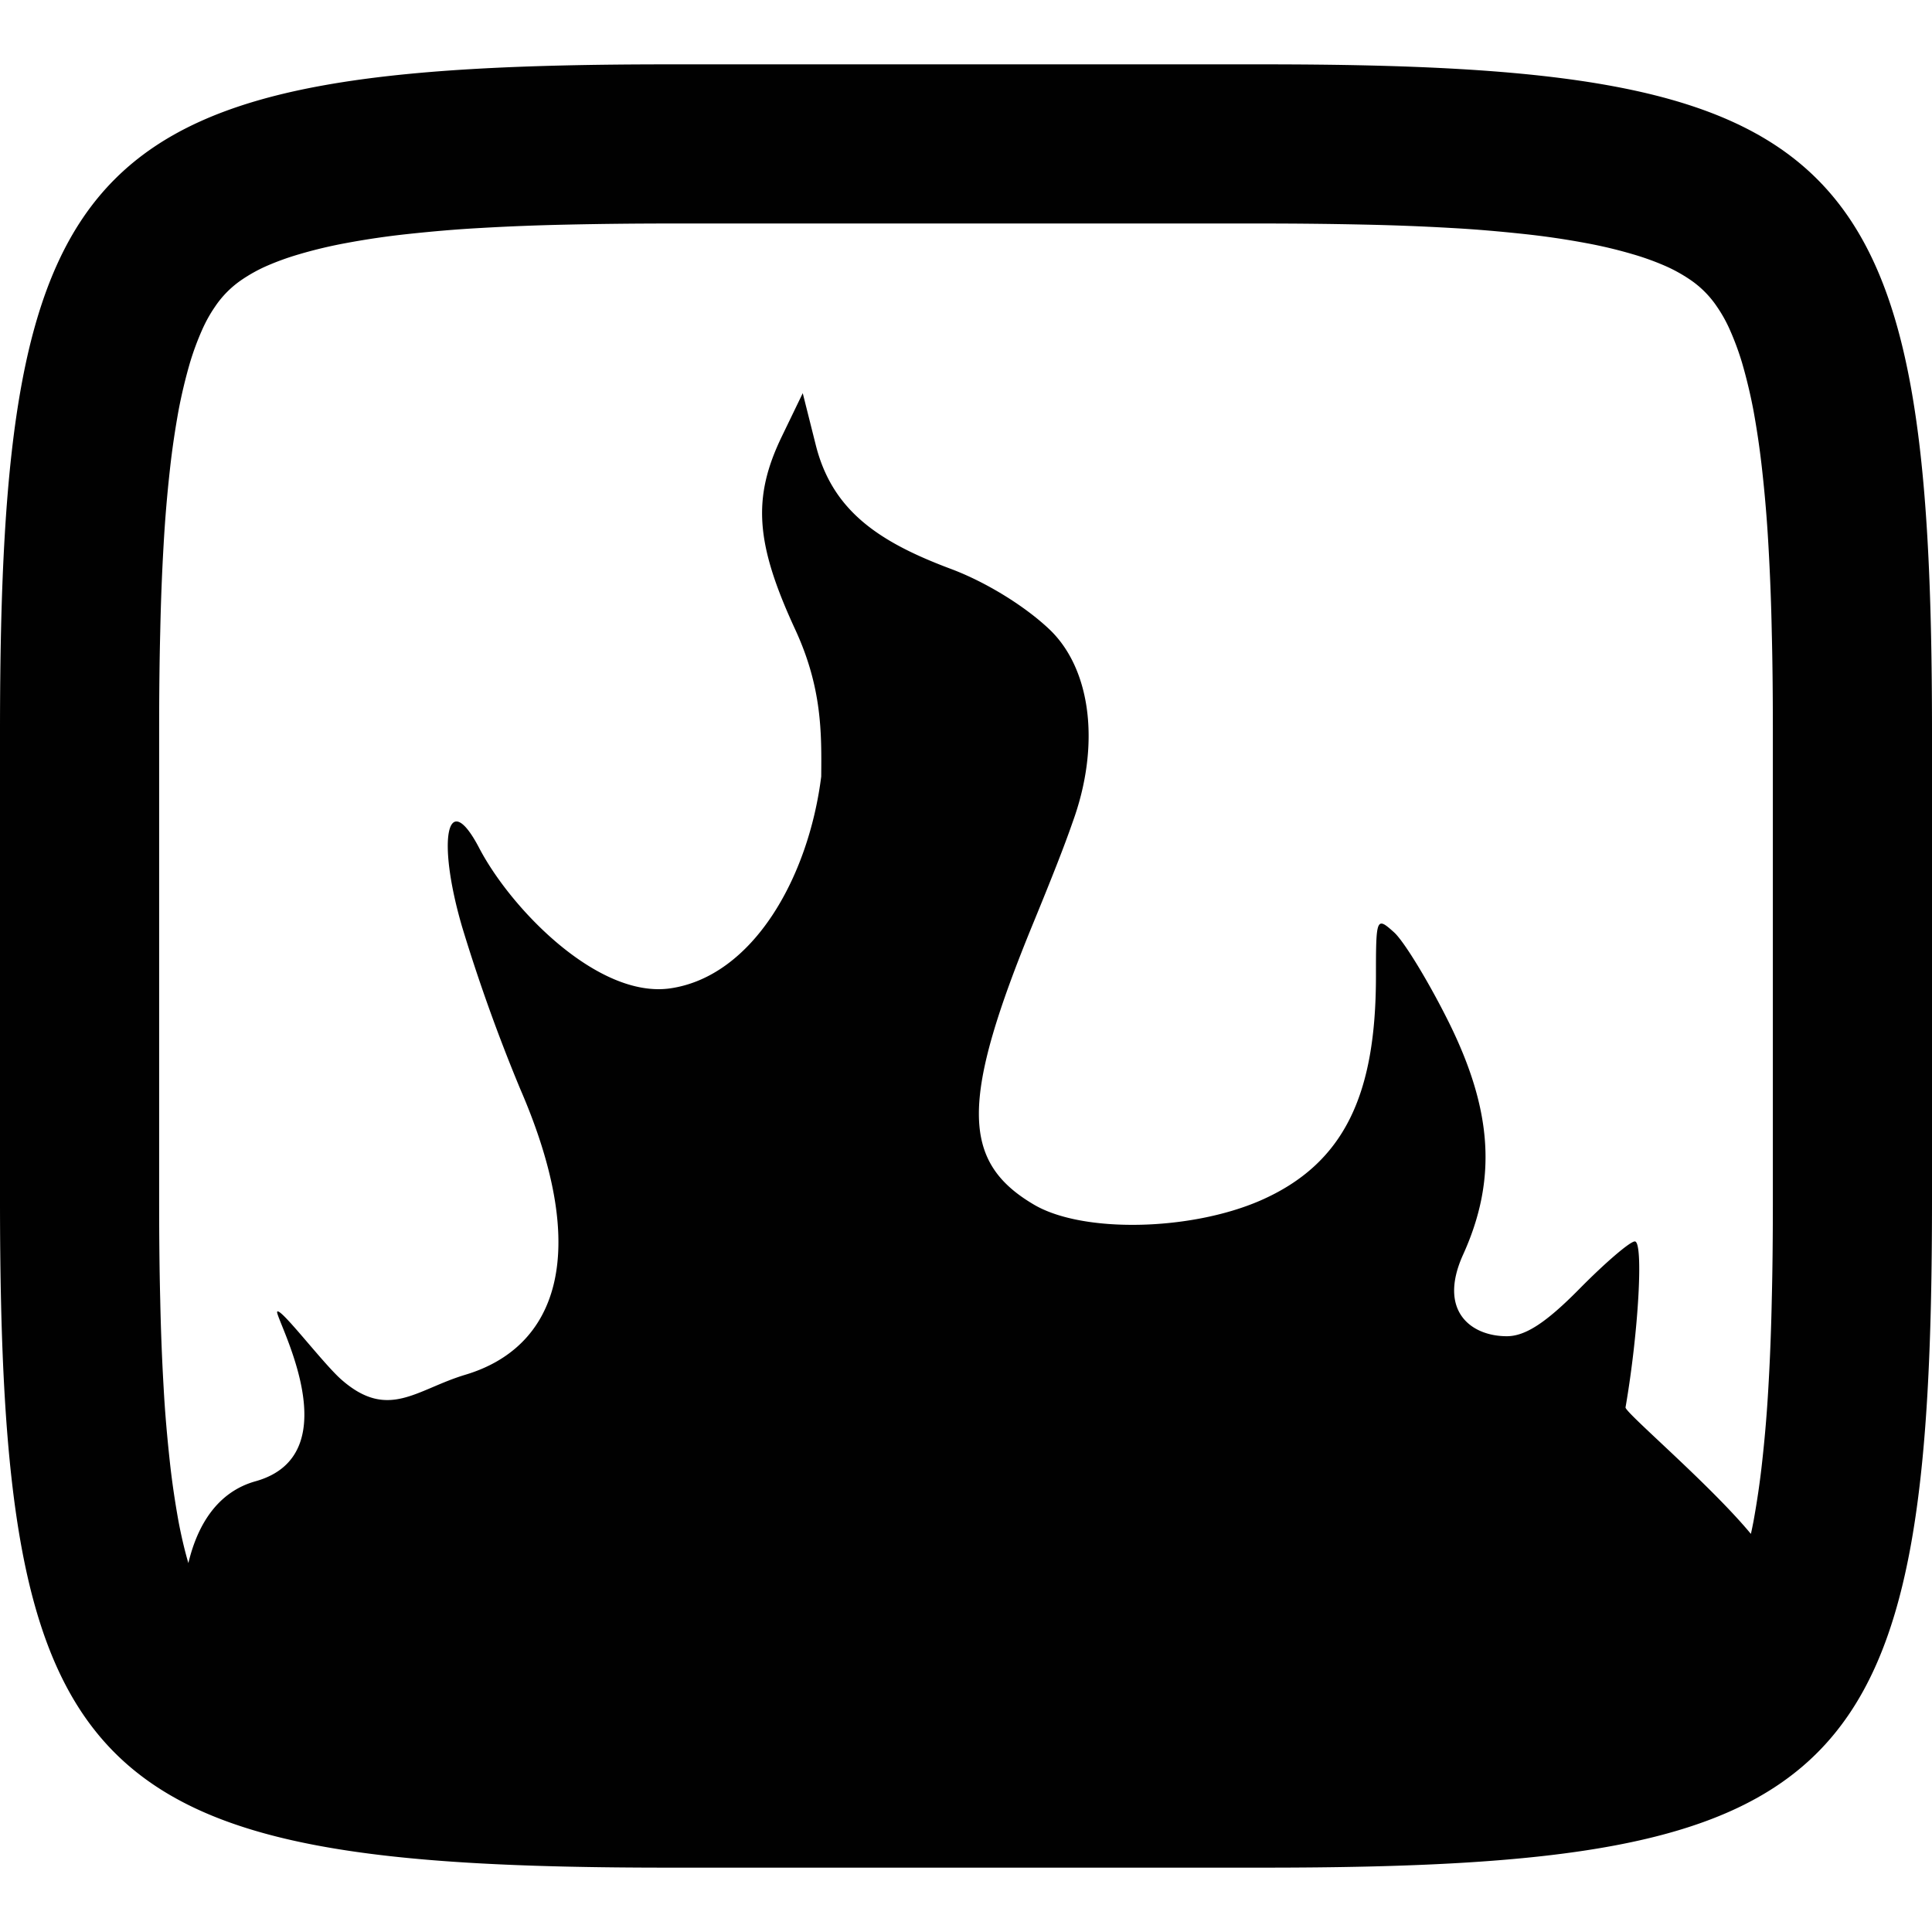 <svg xmlns="http://www.w3.org/2000/svg" style="isolation:isolate" width="16" height="16"><defs><style id="current-color-scheme" type="text/css"></style><linearGradient id="arrongin" x1="0%" x2="0%" y1="0%" y2="100%"><stop offset="0%" stop-color="#dd9b44"/><stop offset="100%" stop-color="#ad6c16"/></linearGradient><linearGradient id="aurora" x1="0%" x2="0%" y1="0%" y2="100%"><stop offset="0%" stop-color="#09d4df"/><stop offset="100%" stop-color="#9269f4"/></linearGradient><linearGradient id="fitdance" x1="0%" x2="0%" y1="0%" y2="100%"><stop offset="0%" stop-color="#1ad6ab"/><stop offset="100%" stop-color="#329db6"/></linearGradient><linearGradient id="oomox" x1="0%" x2="0%" y1="0%" y2="100%"><stop offset="0%" stop-color="#efefe7"/><stop offset="100%" stop-color="#8f8f8b"/></linearGradient><linearGradient id="rainblue" x1="0%" x2="0%" y1="0%" y2="100%"><stop offset="0%" stop-color="#00f260"/><stop offset="100%" stop-color="#0575e6"/></linearGradient><linearGradient id="sunrise" x1="0%" x2="0%" y1="0%" y2="100%"><stop offset="0%" stop-color="#ff8501"/><stop offset="100%" stop-color="#ffcb01"/></linearGradient><linearGradient id="telinkrin" x1="0%" x2="0%" y1="0%" y2="100%"><stop offset="0%" stop-color="#b2ced6"/><stop offset="100%" stop-color="#6da5b7"/></linearGradient><linearGradient id="60spsycho" x1="0%" x2="0%" y1="0%" y2="100%"><stop offset="0%" stop-color="#df5940"/><stop offset="25%" stop-color="#d8d15f"/><stop offset="50%" stop-color="#e9882a"/><stop offset="100%" stop-color="#279362"/></linearGradient><linearGradient id="90ssummer" x1="0%" x2="0%" y1="0%" y2="100%"><stop offset="0%" stop-color="#f618c7"/><stop offset="20%" stop-color="#94ffab"/><stop offset="50%" stop-color="#fbfd54"/><stop offset="100%" stop-color="#0f83ae"/></linearGradient><linearGradient id="cyberneon" x1="0%" x2="0%" y1="0%" y2="100%"><stop offset="0" stop-color="#0abdc6"/><stop offset="1" stop-color="#ea00d9"/></linearGradient></defs><path fill-rule="evenodd" d="M1.56 12.945c.075-.316.241-.59.557-.678.808-.227.148-1.374.179-1.405.031-.031.38.431.532.564.388.34.619.081 1.026-.041.742-.222 1.055-.98.455-2.365a14.355 14.355 0 0 1-.482-1.344c-.214-.732-.122-1.157.141-.654.264.506.986 1.25 1.584 1.163.681-.1 1.143-.913 1.249-1.754.003-.358.008-.734-.215-1.217-.331-.716-.357-1.092-.11-1.602l.172-.356.108.43c.137.545.523.803 1.123 1.027.287.108.611.307.816.503.343.331.419.959.188 1.593-.071.205-.174.465-.32.821-.609 1.479-.608 1.99.001 2.347.402.236 1.289.218 1.87-.033.708-.308.96-.89.961-1.855 0-.492.003-.5.151-.367.083.076.285.408.45.739.366.737.402 1.31.12 1.931-.209.463.064.674.363.674.153 0 .325-.112.601-.392.213-.216.419-.393.459-.393.073 0 .031.75-.077 1.374-.01.038.696.635 1.038 1.048.008-.033.014-.066.021-.1.03-.166.055-.334.073-.502a11.3 11.3 0 0 0 .051-.612c.014-.24.023-.48.028-.721.007-.276.009-.553.009-.829V6.062v-.001c0-.276-.002-.553-.009-.829a19.216 19.216 0 0 0-.028-.721 11.3 11.3 0 0 0-.051-.612 7.055 7.055 0 0 0-.073-.502 4.313 4.313 0 0 0-.093-.389 2.306 2.306 0 0 0-.104-.281 1.165 1.165 0 0 0-.104-.186.825.825 0 0 0-.228-.228 1.3 1.3 0 0 0-.186-.104 2.214 2.214 0 0 0-.282-.103 3.808 3.808 0 0 0-.39-.093 6.627 6.627 0 0 0-.503-.074c-.204-.022-.408-.04-.613-.051-.24-.014-.481-.023-.721-.028a38.442 38.442 0 0 0-.831-.009H5.535h-.001c-.276 0-.554.003-.831.009-.24.005-.481.014-.721.028-.205.011-.409.029-.613.051a6.627 6.627 0 0 0-.503.074 3.808 3.808 0 0 0-.39.093c-.096.028-.19.062-.282.103a1.3 1.3 0 0 0-.186.104.825.825 0 0 0-.228.228c-.04.058-.075.121-.104.186a2.306 2.306 0 0 0-.104.281 4.313 4.313 0 0 0-.093.389c-.03.166-.055.334-.073.502a11.3 11.3 0 0 0-.051.612c-.014.24-.023.48-.028.721-.007.276-.009.553-.009.829V9.939c0 .276.002.553.009.829.005.241.014.481.028.721.011.205.029.409.051.612.018.168.043.336.073.502.022.115.048.229.081.342zM10.465.533C15.308.533 16 1.224 16 6.062v3.876c0 4.838-.692 5.529-5.535 5.529h-4.93C.692 15.467 0 14.776 0 9.938V6.062C0 1.224.692.533 5.535.533h4.93z" fill="currentColor" color="#010101"/></svg>